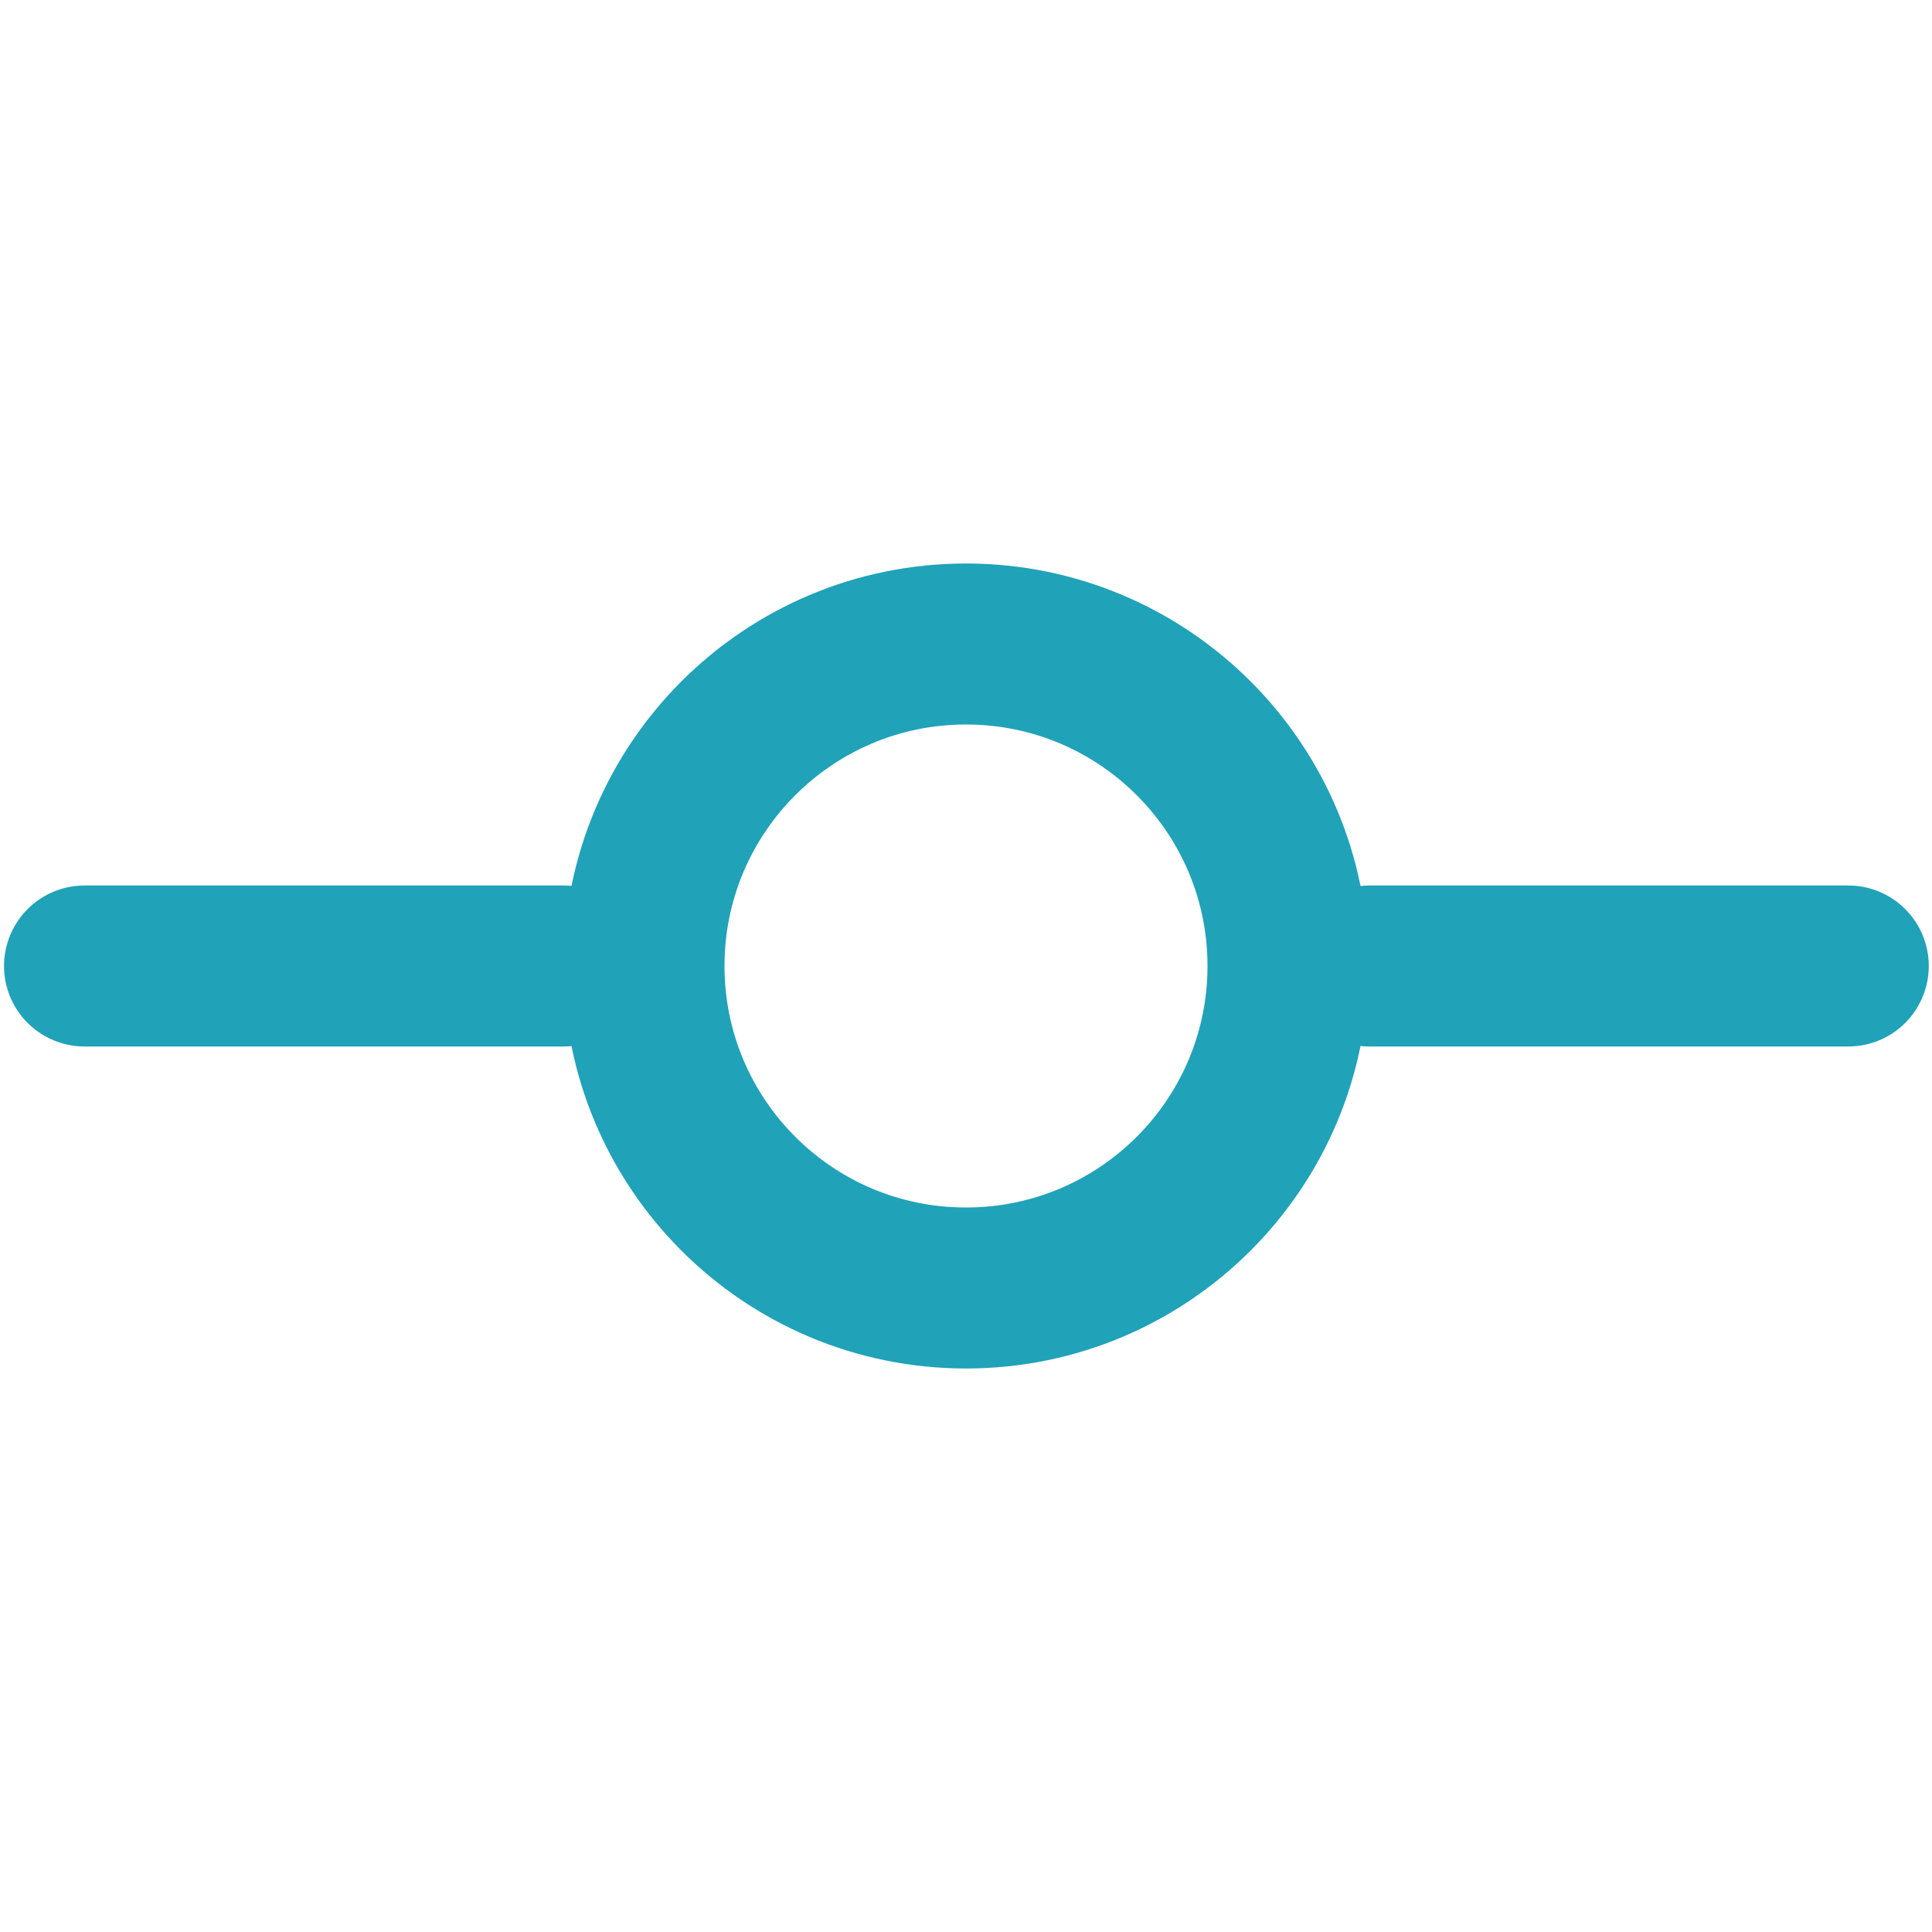 <svg width="24" height="24" viewBox="0 0 24 24" fill="none" xmlns="http://www.w3.org/2000/svg">
<path d="M12 16C14.209 16 16 14.209 16 12C16 9.791 14.209 8 12 8C9.791 8 8 9.791 8 12C8 14.209 9.791 16 12 16Z" stroke="#20A2B9" stroke-width="2" stroke-linecap="round" stroke-linejoin="round"/>
<path d="M1.05 12H7" stroke="#20A2B9" stroke-width="2" stroke-linecap="round" stroke-linejoin="round"/>
<path d="M17.01 12H22.96" stroke="#20A2B9" stroke-width="2" stroke-linecap="round" stroke-linejoin="round"/>
</svg>
